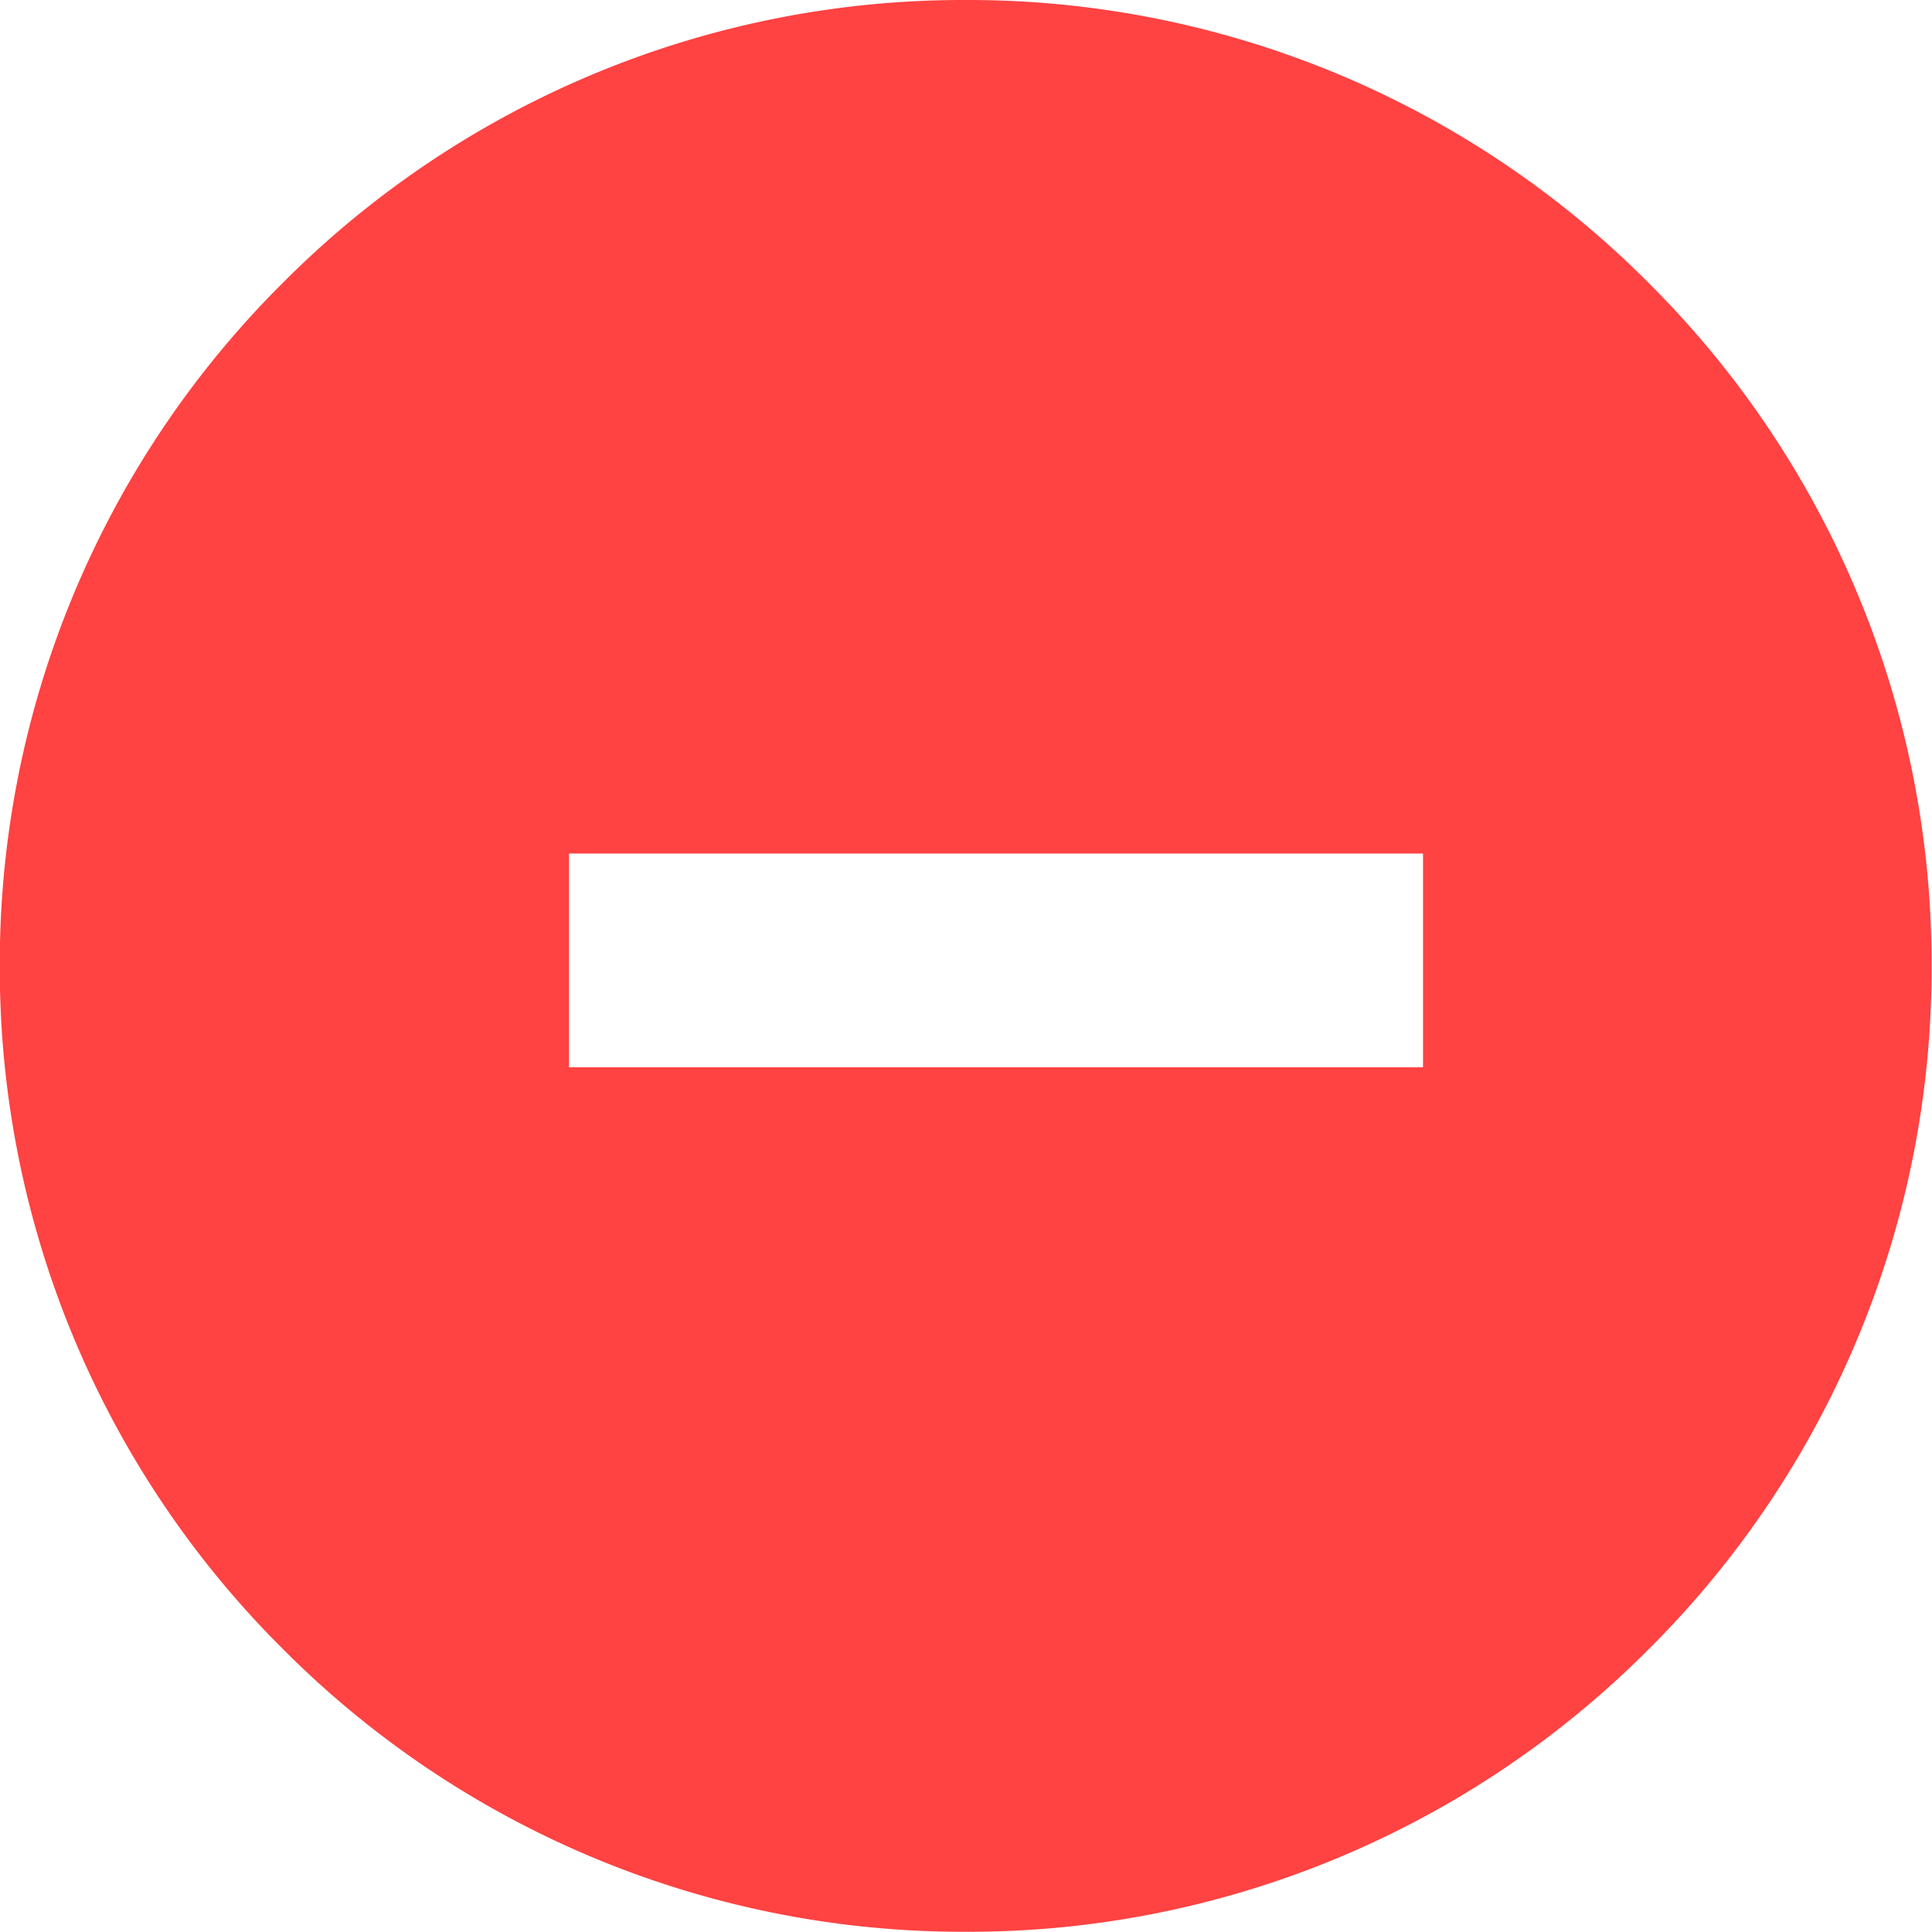 <svg xmlns="http://www.w3.org/2000/svg" width="9.201" height="9.202" viewBox="0 0 9.201 9.202">
  <path id="Subtraction_8" data-name="Subtraction 8" d="M-596.4-7967.8a4.57,4.57,0,0,1-3.253-1.348A4.57,4.57,0,0,1-601-7972.4a4.57,4.57,0,0,1,1.348-3.253A4.569,4.569,0,0,1-596.4-7977a4.569,4.569,0,0,1,3.253,1.348,4.571,4.571,0,0,1,1.347,3.253,4.571,4.571,0,0,1-1.347,3.253A4.57,4.57,0,0,1-596.4-7967.8Zm-1.889-5.135v1.018h4.067v-1.018Z" transform="translate(600.999 7977)" fill="#ff4242"/>
</svg>
